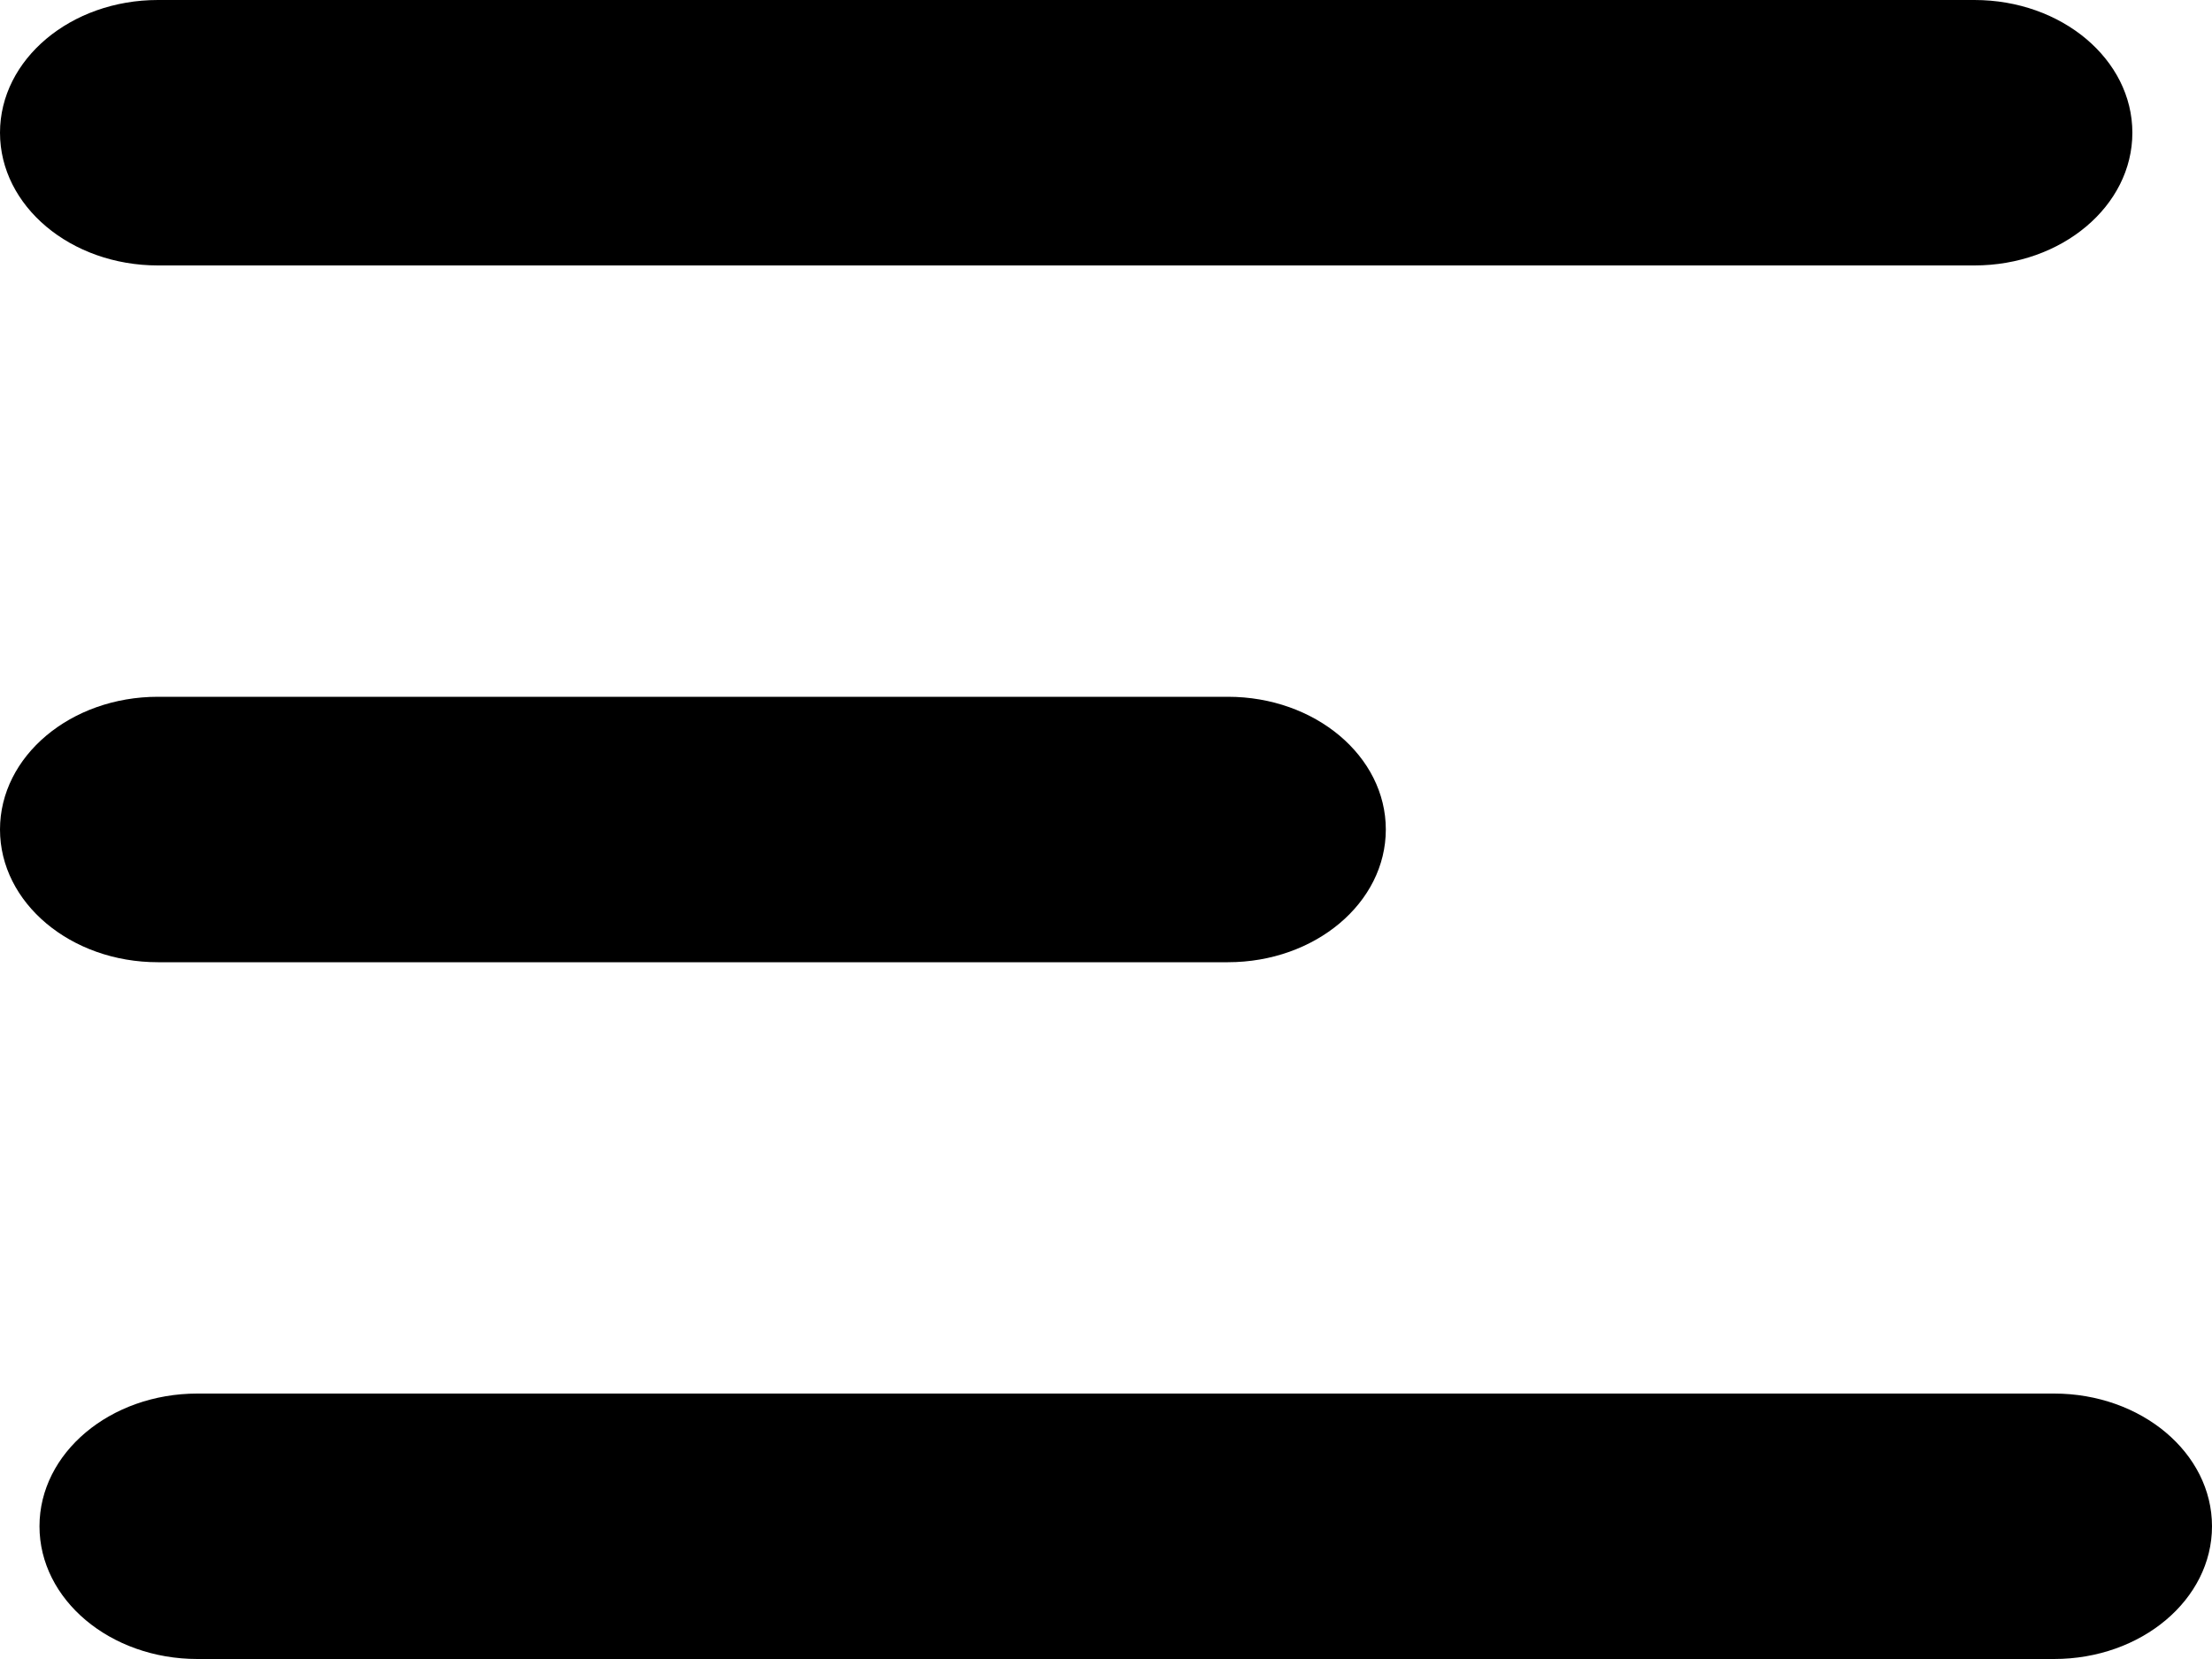 <svg width="20" height="15" viewBox="0 0 20 15" fill="none" xmlns="http://www.w3.org/2000/svg">
<path fill-rule="evenodd" clip-rule="evenodd" d="M0 1.2C0 0.537 0.639 0 1.428 0H17.852C18.641 0 19.28 0.537 19.28 1.2C19.28 1.863 18.641 2.4 17.852 2.4H1.428C0.639 2.4 0 1.863 0 1.2ZM0 7.5C0 6.837 0.639 6.3 1.428 6.3H11.102C11.891 6.3 12.53 6.837 12.53 7.5C12.53 8.163 11.891 8.7 11.102 8.7H1.428C0.639 8.7 0 8.163 0 7.5ZM0.357 13.8C0.357 13.137 0.996 12.6 1.785 12.6H18.572C19.361 12.6 20 13.137 20 13.8C20 14.463 19.361 15 18.572 15H1.785C0.996 15 0.357 14.463 0.357 13.8Z" fill="black"/>
</svg>
